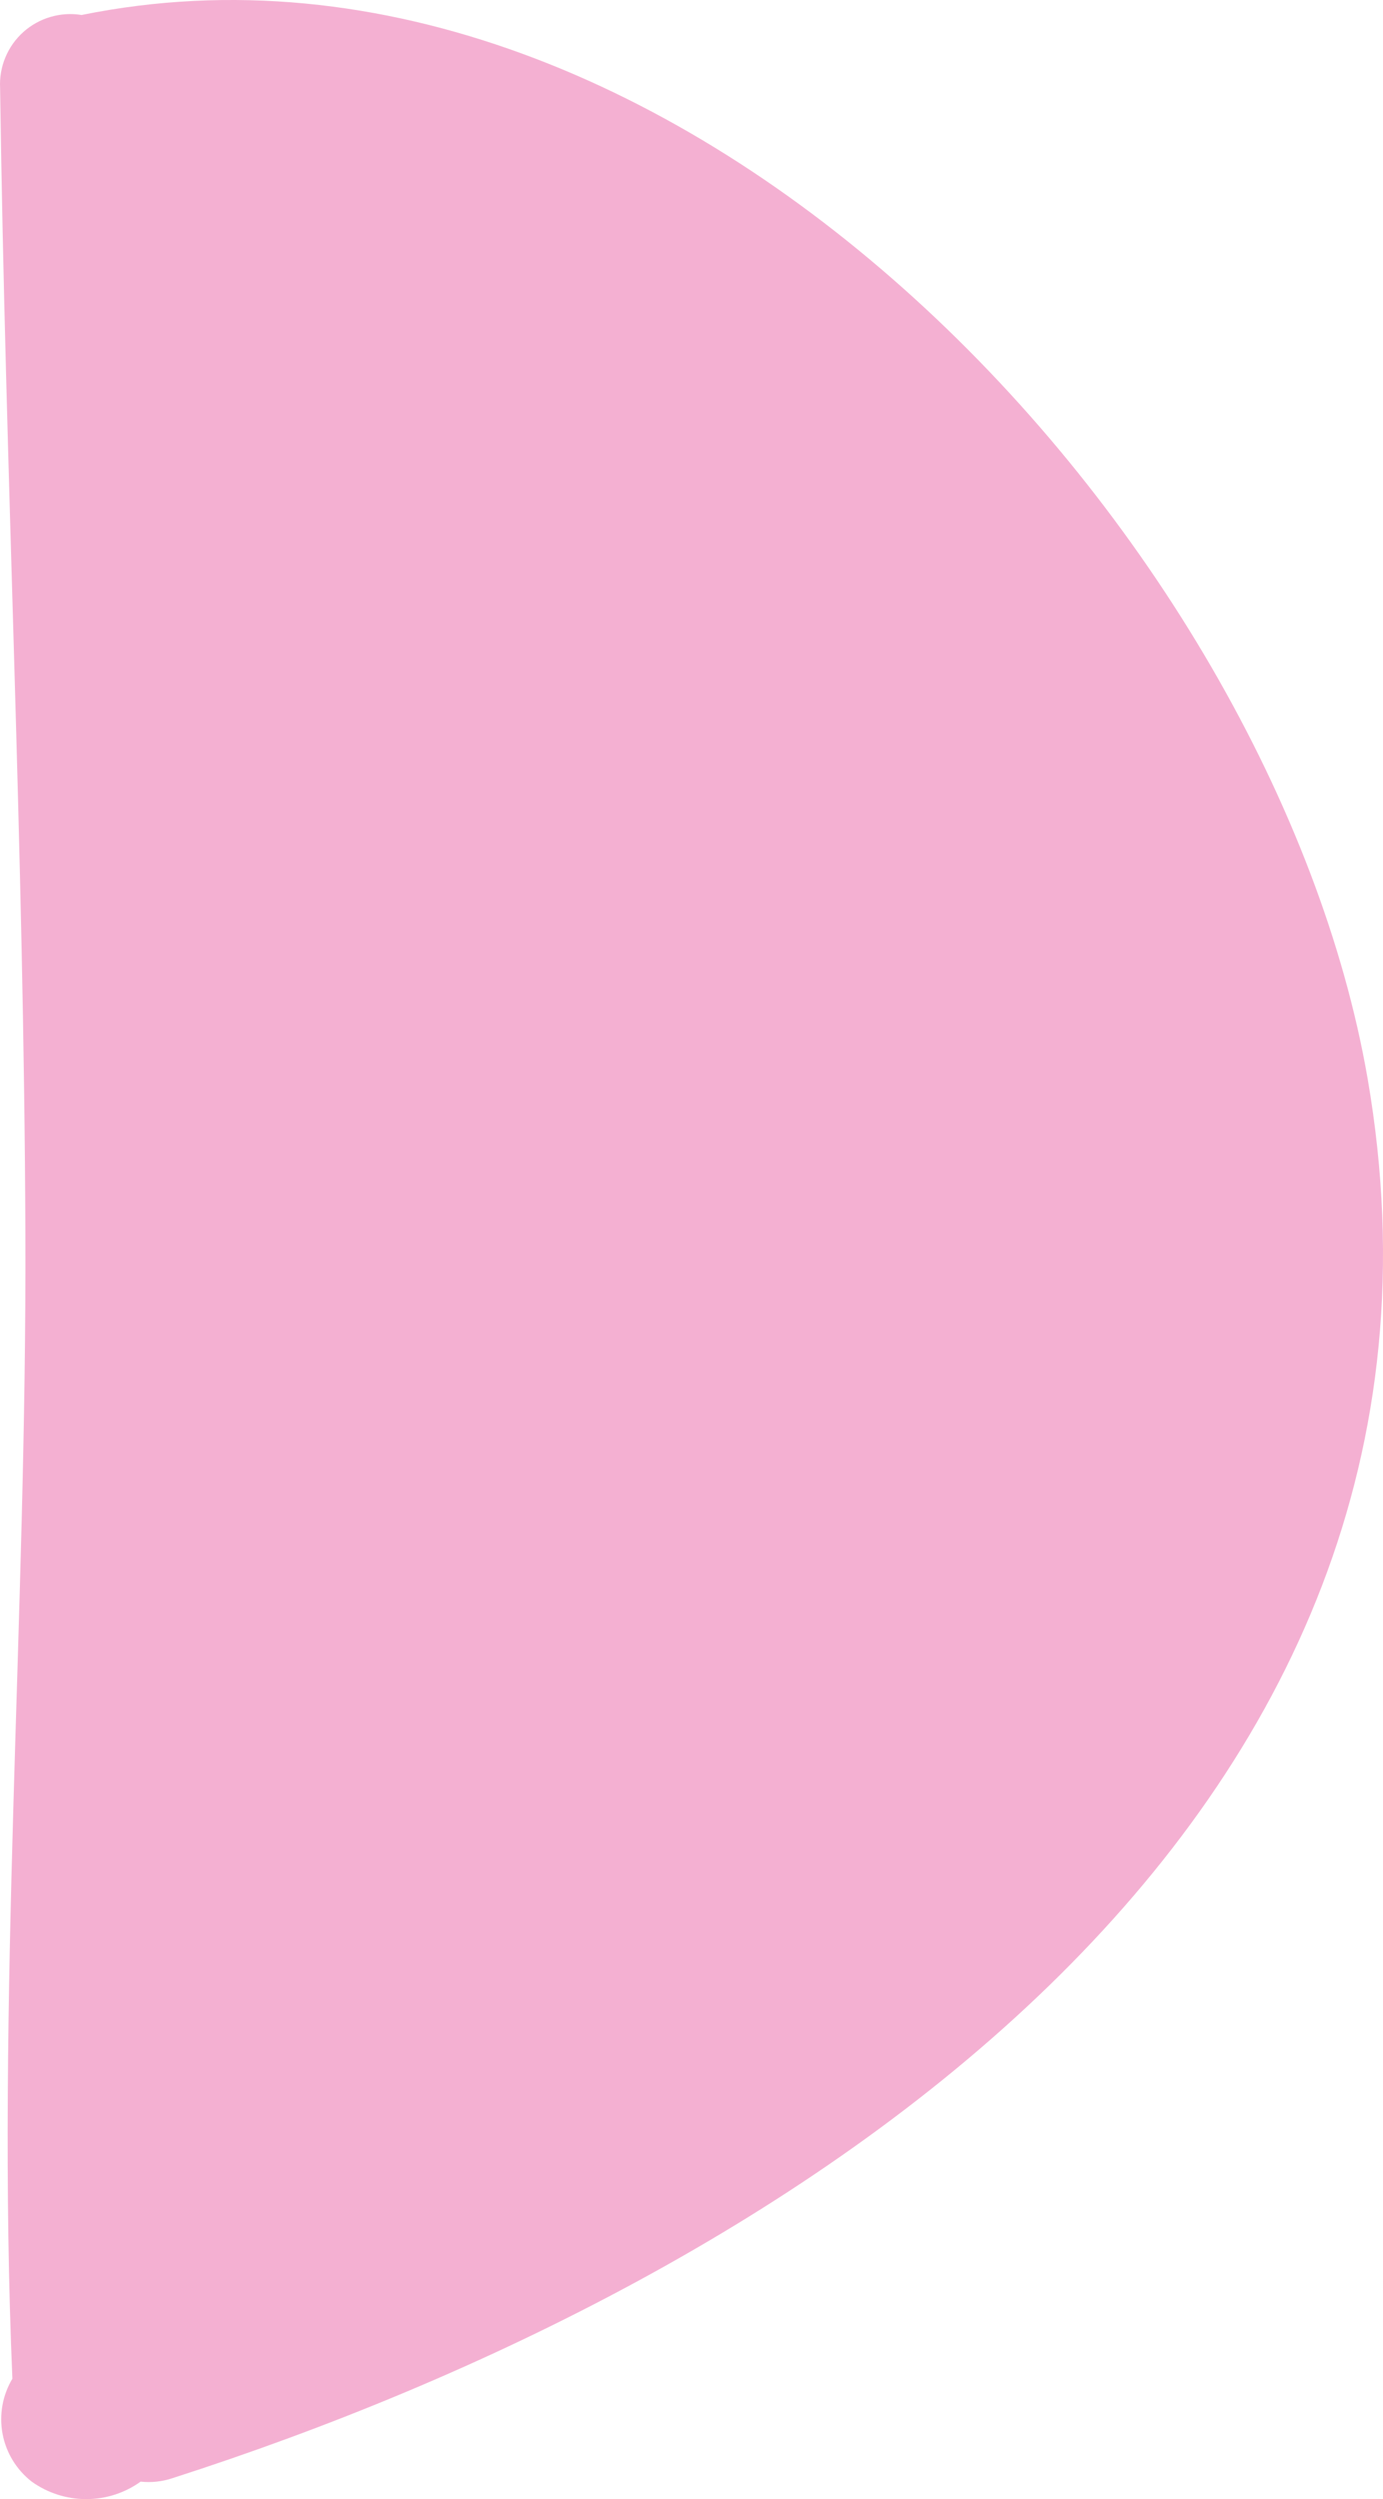 <svg width="52" height="94" viewBox="0 0 52 94" fill="none" xmlns="http://www.w3.org/2000/svg">
<path d="M51.419 40.553C47.891 20.235 25.619 -4.02 3.068 0.564C2.679 0.5 2.28 0.525 1.901 0.636C1.522 0.746 1.172 0.941 0.878 1.204C0.584 1.468 0.353 1.794 0.202 2.159C0.05 2.524 -0.017 2.918 0.004 3.312C0.202 17.685 0.902 32.032 0.955 46.405C1.008 60.778 -0.142 75.191 0.466 89.471C0.094 90.094 -0.037 90.831 0.096 91.544C0.23 92.257 0.62 92.896 1.193 93.342C1.79 93.77 2.506 94 3.24 94C3.975 94 4.691 93.77 5.288 93.342C5.693 93.386 6.104 93.341 6.49 93.21C29.582 85.785 56.293 68.797 51.419 40.553Z" fill="#F4B0D2"/>
</svg>
